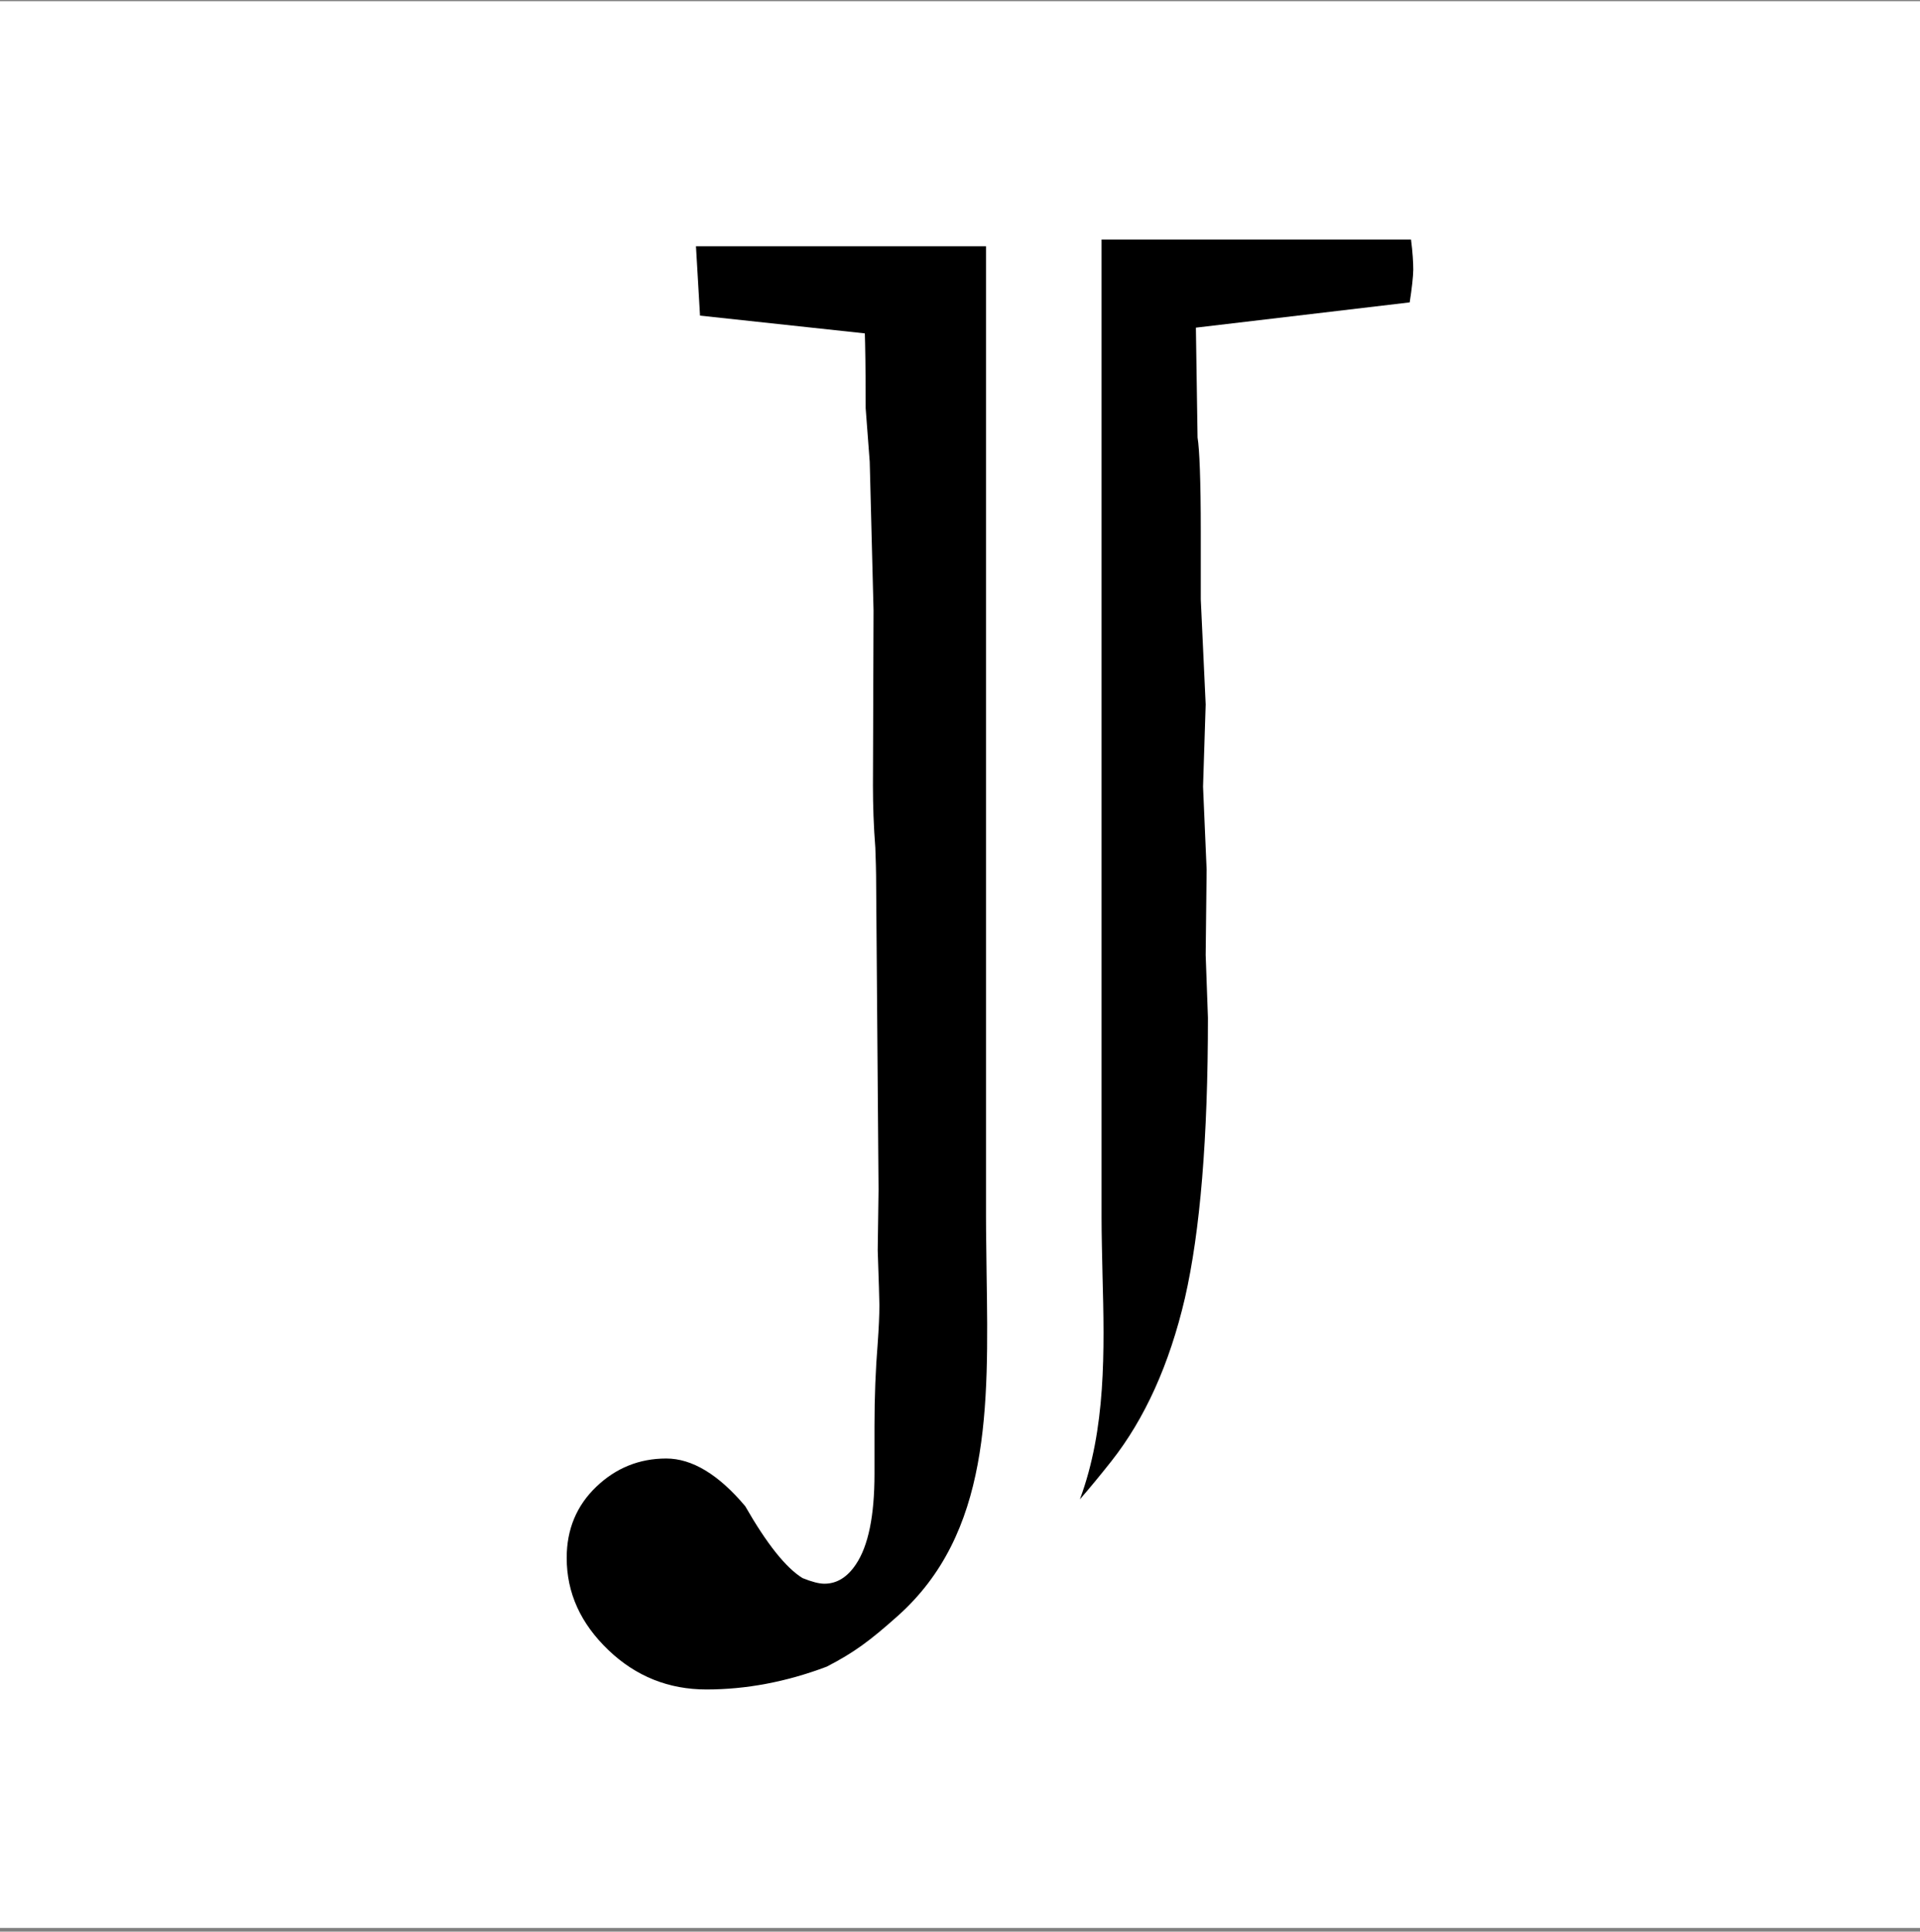 <svg xmlns="http://www.w3.org/2000/svg" viewBox="0 0 161 162" style="enable-background:new 0 0 161 162" xml:space="preserve"><rect x="0" y="0" width="161" height="162" fill="#808080" stroke="none"/><path style="fill:#fff" d="M-.28.1h161.59v161.59H-.28z"/><path d="m118.21 25.36-17.93 2.12.14 9.21c.16.96.27 3.6.27 7.92v5.66l.41 8.81-.22 6.89.3 6.96-.08 7.16.19 5.26c0 10.09-.65 17.93-1.93 23.52-1.3 5.57-3.37 10.13-6.17 13.68-.9 1.14-1.79 2.22-2.64 3.2 2.2-5.9 2.07-12.43 1.9-18.83-.03-1.61-.08-3.22-.08-4.83v-82h25.95c.14 1.05.19 1.97.19 2.53-.01.59-.11 1.51-.3 2.74zM75.25 135.55c-2.3 2.05-3.61 3.03-5.91 4.22-.02 0-.04.02-.05.02-3.37 1.27-6.73 1.9-10.05 1.9-3.16 0-5.91-1.09-8.22-3.3-2.33-2.23-3.5-4.79-3.5-7.74 0-2.39.83-4.38 2.48-5.96s3.61-2.37 5.87-2.37c2.15 0 4.38 1.33 6.62 4 1.81 3.16 3.41 5.17 4.81 6.03.77.31 1.38.47 1.83.47 1.04 0 1.92-.54 2.64-1.62 1.04-1.54 1.56-4.07 1.56-7.59v-4c0-2.44.09-4.76.27-6.96.09-1.27.14-2.33.14-3.2 0-.39-.05-1.94-.14-4.6l.07-5.08-.2-25.42c0-1.35-.04-2.42-.07-3.25-.14-1.79-.2-3.54-.2-5.21l.05-14.7-.32-12.46-.34-4.49c0-3.34-.04-5.44-.07-6.28L58.7 26.47l-.34-5.82h24.32v81.37c0 1.62.04 3.23.05 4.85.17 11.18.33 21.74-7.48 28.68z"/></svg>